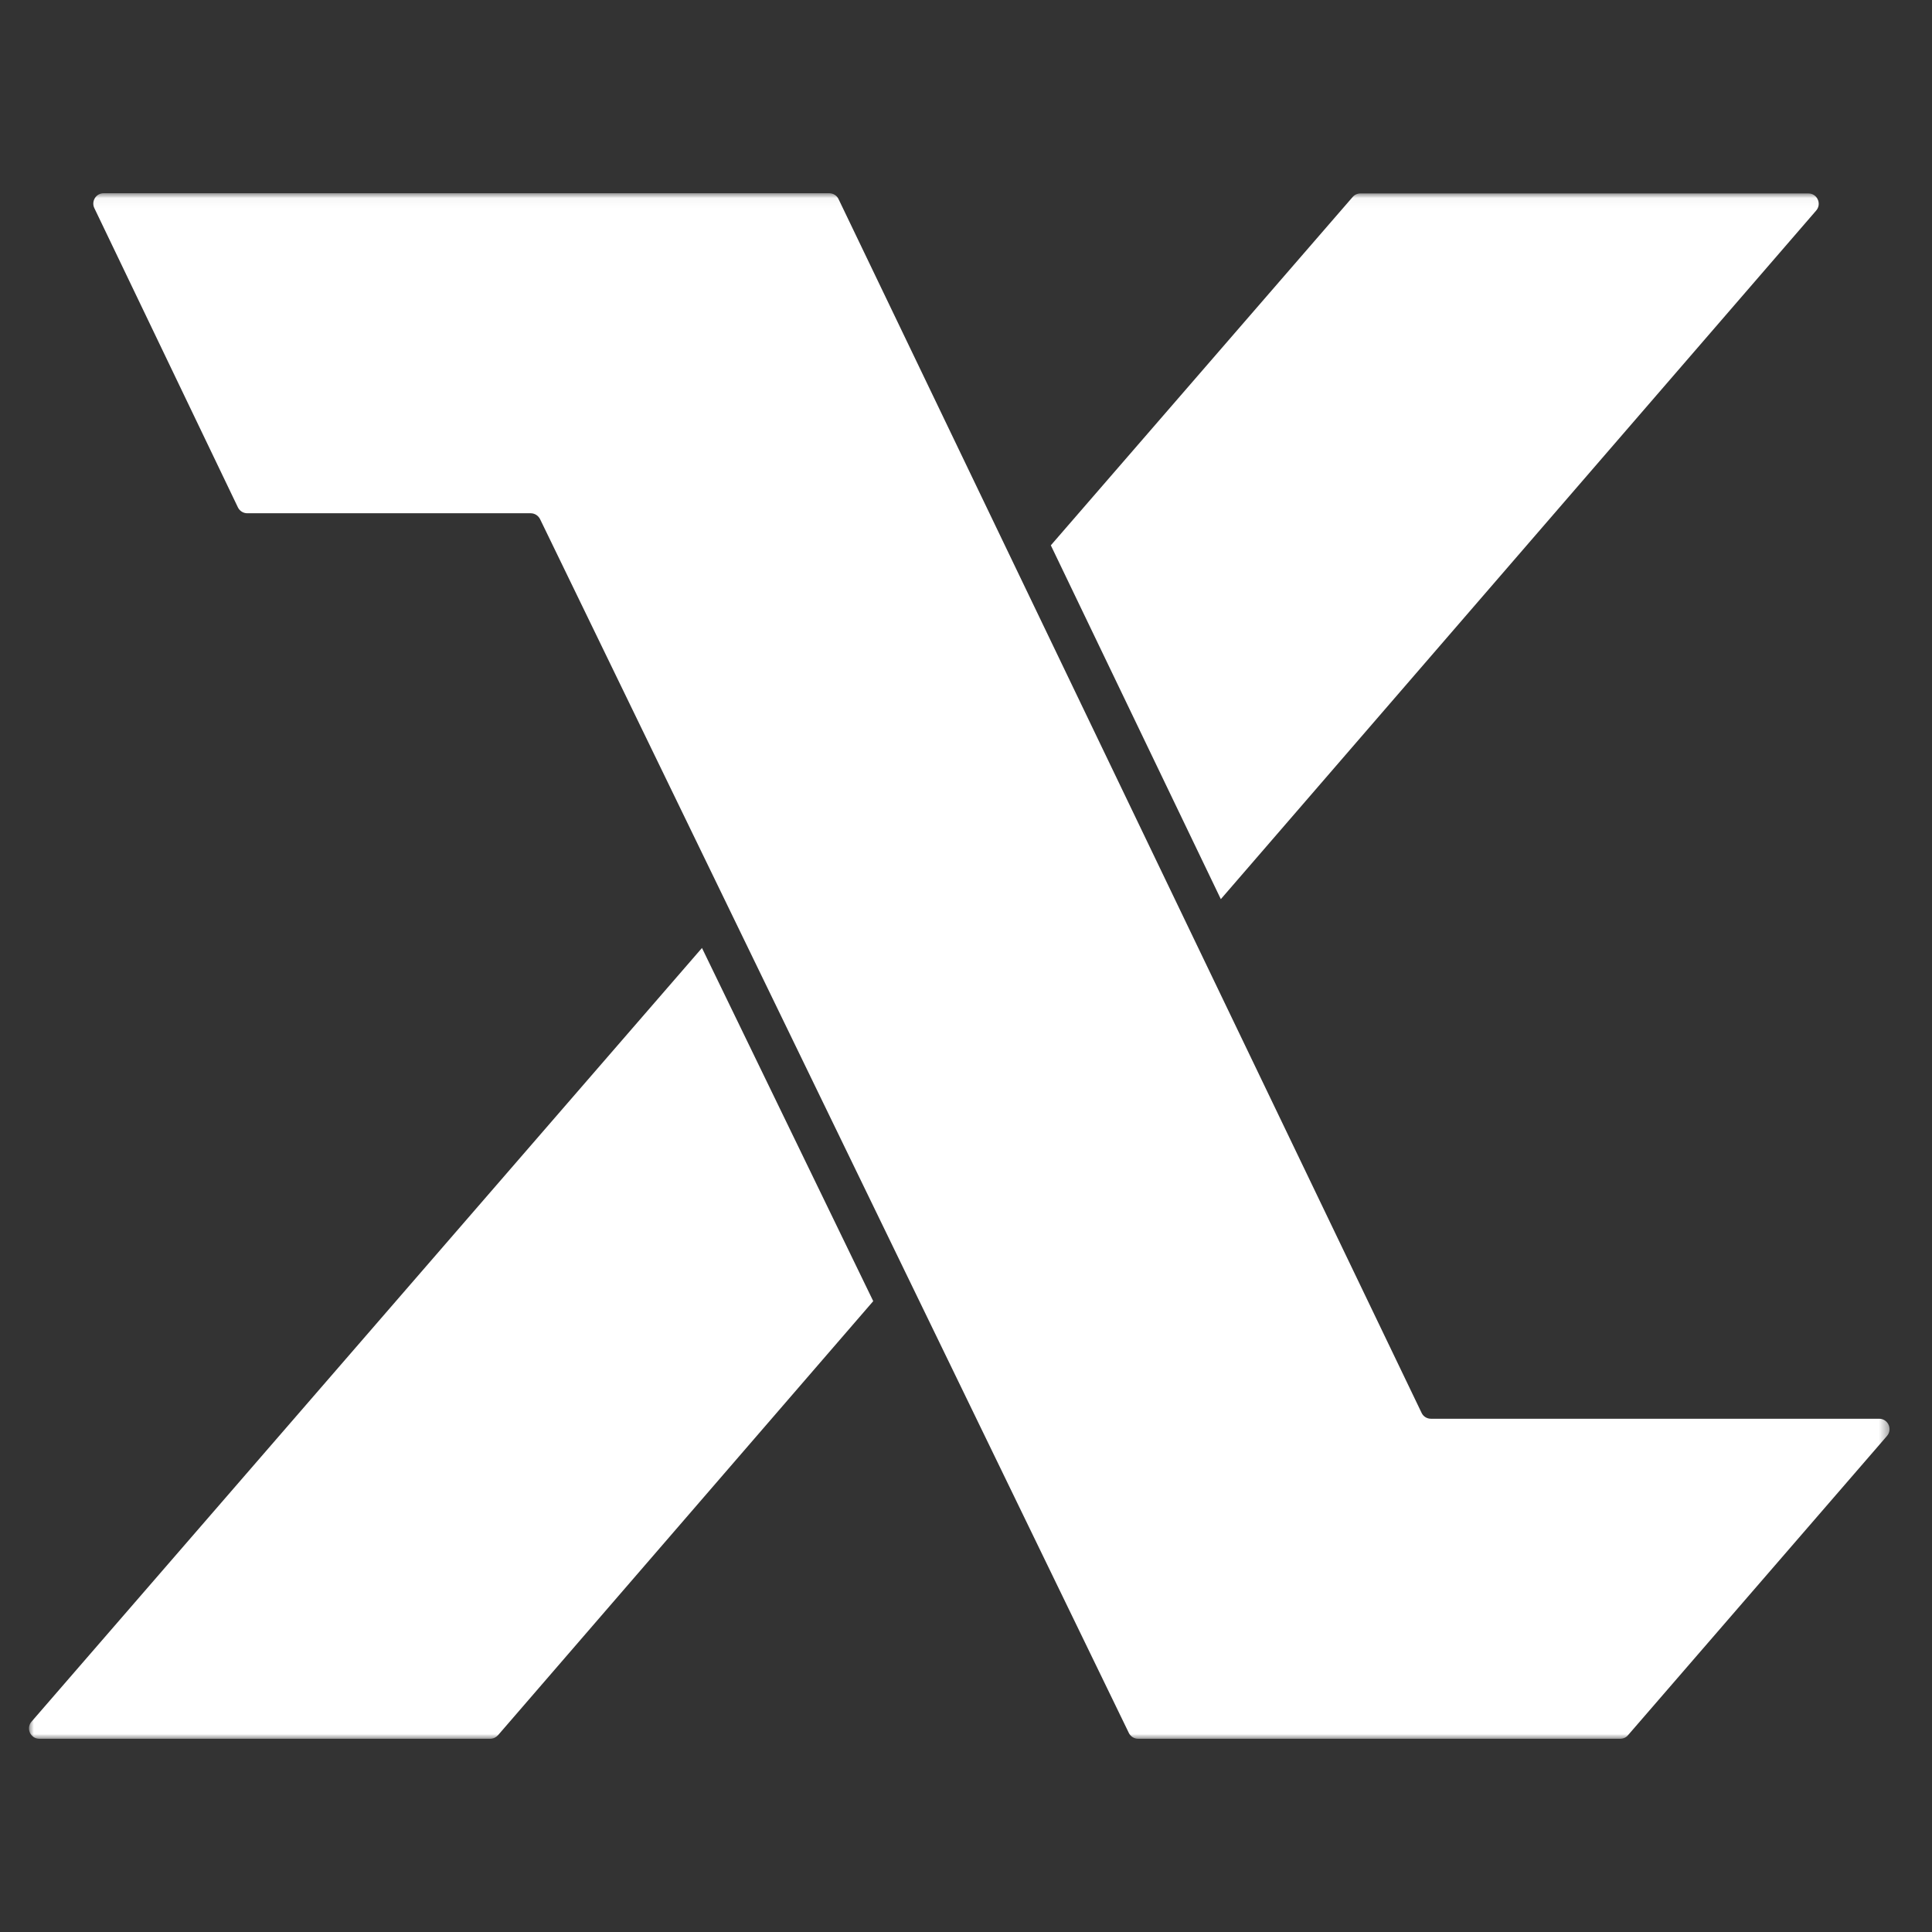<?xml version="1.0" encoding="UTF-8"?>
<svg width="200px" height="200px" viewBox="0 0 200 200" version="1.1" xmlns="http://www.w3.org/2000/svg" xmlns:xlink="http://www.w3.org/1999/xlink">
    <rect x="0" y="0" width="200" height="200" fill="#333333" stroke="none"/>
    <!-- Generator: Sketch 51.3 (57544) - http://www.bohemiancoding.com/sketch -->
    <title>Logo White</title>
    <desc>Created with Sketch.</desc>
    <defs>
        <polygon id="path-1" points="0 160 192.606 160 192.606 0.04 0 0.04"></polygon>
    </defs>
    <g id="Page-1" stroke="none" stroke-width="1" fill="none" fill-rule="evenodd">
        <g id="Artboard" transform="translate(-508, -1381)">
            <g id="Logo-White" transform="translate(511, 1401)">
                <mask id="mask-2" fill="white">
                    <use xlink:href="#path-1"></use>
                </mask>
                <g id="Clip-2"></g>
                <path d="M87.397,114.694 L48.555,159.629 C48.347,159.858 48.052,160 47.747,160 L1.076,160 C0.159,160 -0.343,158.908 0.268,158.221 L69.668,78.133 L87.397,114.694" id="Fill-1" fill="#FFFFFF" mask="url(#mask-2)"></path>
                <path d="M185.006,1.801 L123.38,73.079 L105.782,36.452 L137.026,0.393 C137.234,0.153 137.528,0.022 137.845,0.022 L184.199,0.022 C185.116,0.022 185.618,1.103 185.006,1.801" id="Fill-3" fill="#FFFFFF" mask="url(#mask-2)"></path>
                <path d="M192.343,128.646 L165.53,159.629 C165.334,159.869 165.028,160 164.723,160 L114.832,160 C114.417,160 114.046,159.771 113.86,159.4 L52.91,33.745 C52.725,33.373 52.354,33.133 51.939,33.133 L22.605,33.133 C22.19,33.133 21.819,32.904 21.633,32.533 L6.764,1.539 C6.426,0.83 6.939,0 7.736,0 L82.834,0 C83.249,0 83.631,0.24 83.806,0.611 L144.166,126.266 C144.34,126.638 144.723,126.867 145.127,126.867 L191.524,126.867 C192.452,126.867 192.943,127.948 192.343,128.646" id="Fill-4" fill="#FFFFFF" mask="url(#mask-2)"></path>
            </g>
        </g>
    </g>
</svg>